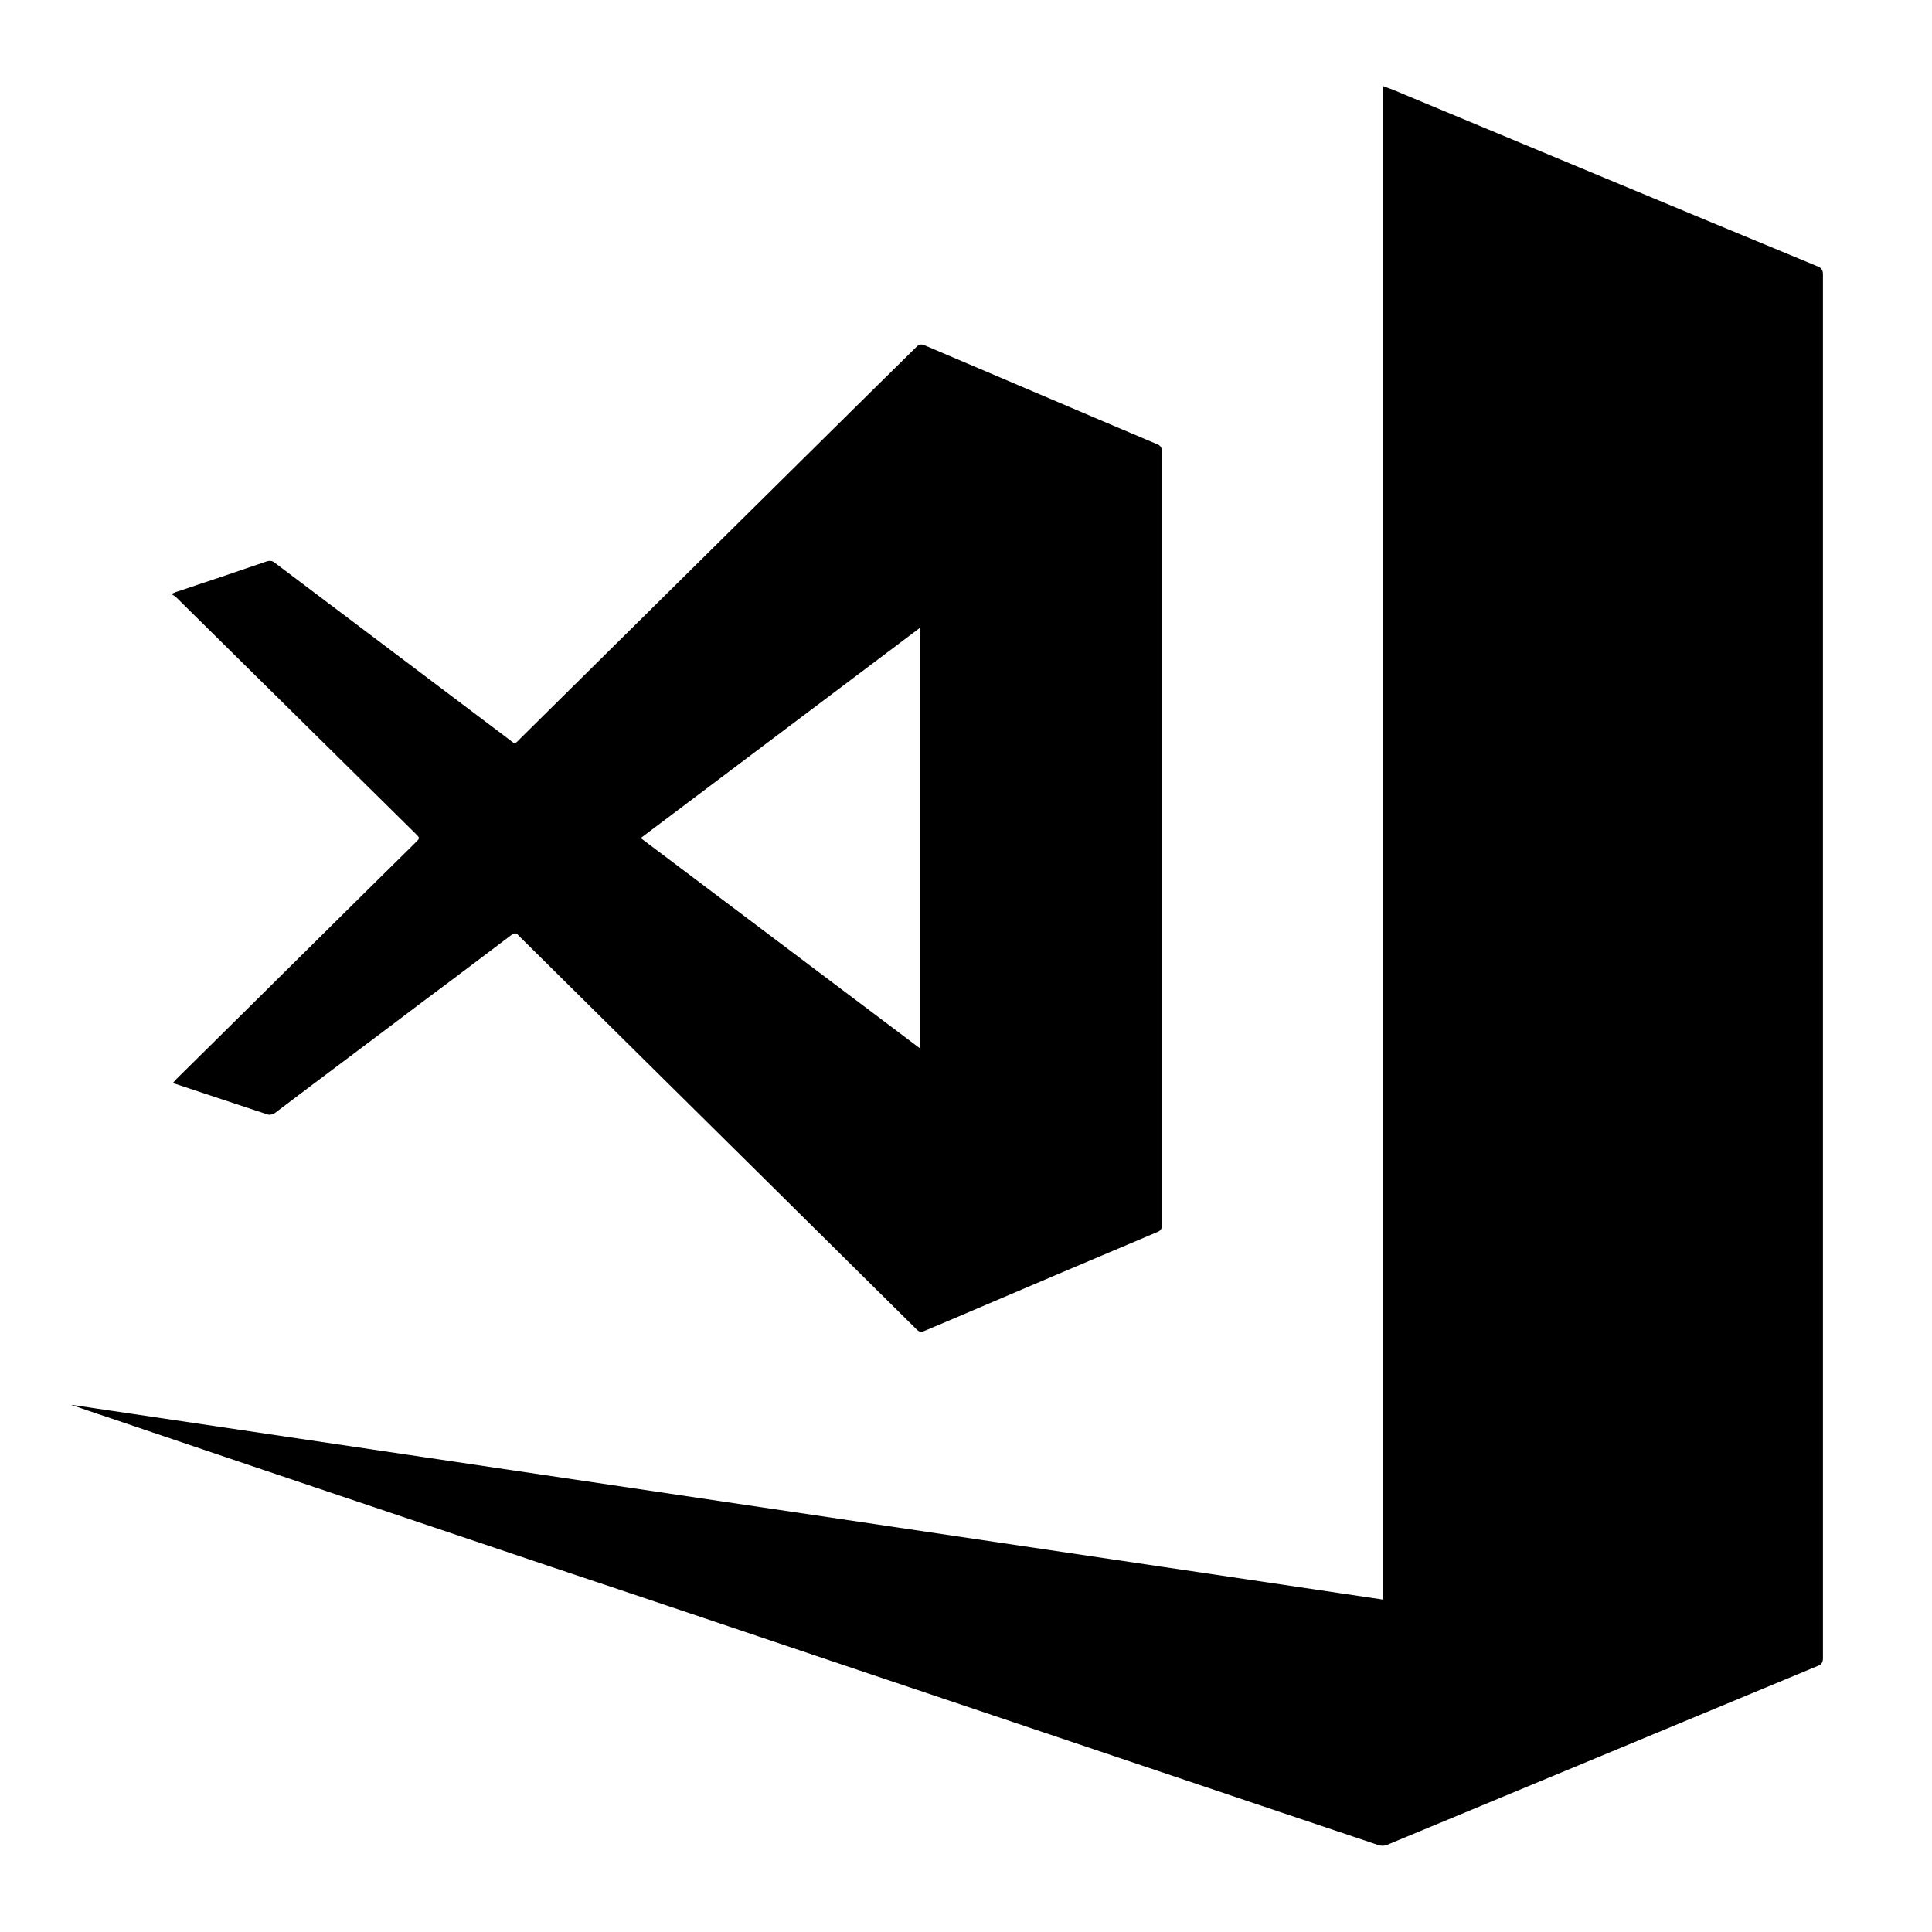 <?xml version="1.0" encoding="utf-8"?>
<!-- Generator: Adobe Illustrator 27.9.0, SVG Export Plug-In . SVG Version: 6.00 Build 0)  -->
<svg version="1.1" id="Layer_1" xmlns="http://www.w3.org/2000/svg" xmlns:xlink="http://www.w3.org/1999/xlink" x="0px" y="0px"
	 viewBox="0 0 512 512" style="enable-background:new 0 0 512 512;" xml:space="preserve">
<g>
	<path d="M19,372.3c115.8,17.2,231.6,34.4,347.5,51.6c0-133.8,0-267.3,0-401.1c0.9,0.3,1.5,0.6,2.2,0.8c37.7,15.7,75.3,31.4,113,47
		c1,0.4,1.4,1,1.4,2.1c0,122.2,0,244.5,0,366.7c0,1.2-0.4,1.7-1.4,2.1c-32.7,13.6-65.5,27.2-98.2,40.8c-5.3,2.2-10.6,4.4-15.9,6.6
		c-0.6,0.3-1.5,0.3-2.2,0.1c-45.6-15.3-91.1-30.7-136.7-46c-27.6-9.3-55.1-18.6-82.7-27.8c-39.2-13.2-78.5-26.4-117.7-39.7
		c-3.1-1-6.1-2.1-9.2-3.1C19,372.4,19,372.3,19,372.3z"/>
	<path d="M45.9,286.9c0.3-0.3,0.5-0.6,0.8-0.9c21.1-20.8,42.1-41.7,63.2-62.5c0.1-0.1,0.2-0.2,0.3-0.3c1.1-1.1,1.1-1.1,0-2.2
		c-21.2-20.9-42.3-41.8-63.5-62.7c-0.3-0.3-0.7-0.5-1.3-0.9c0.8-0.3,1.1-0.5,1.5-0.6c7.9-2.6,15.8-5.3,23.7-8
		c0.9-0.3,1.6-0.2,2.3,0.4c20.6,15.5,41.2,31.1,61.8,46.6c2,1.5,1.5,1.6,3.3-0.2c30.2-29.9,60.5-59.8,90.7-89.7
		c4.7-4.6,9.4-9.3,14.1-13.9c0.7-0.7,1.2-0.9,2.2-0.5c20.5,8.7,41,17.5,61.6,26.2c1,0.4,1.3,0.9,1.3,2c0,68.3,0,136.6,0,204.9
		c0,1-0.2,1.5-1.2,1.9c-18.7,7.9-37.3,15.8-56,23.8c-1.9,0.8-3.8,1.6-5.7,2.4c-0.9,0.4-1.4,0.3-2.1-0.4
		c-13.2-13.1-26.5-26.2-39.7-39.3c-21.7-21.5-43.5-43-65.2-64.5c-0.2-0.2-0.4-0.4-0.6-0.6c-0.6-0.8-1.2-0.6-1.9-0.1
		c-7.7,5.8-15.3,11.6-23,17.3c-13.2,10-26.5,19.9-39.7,29.9c-0.4,0.3-1.2,0.5-1.7,0.4c-8.3-2.7-16.5-5.5-24.7-8.2
		C46.2,287.2,46.1,287.1,45.9,286.9z M243.9,166.3c-24.8,18.7-49.4,37.2-74.1,55.8c24.8,18.7,49.4,37.2,74.1,55.8
		C243.9,240.6,243.9,203.6,243.9,166.3z"/>
</g>
</svg>
